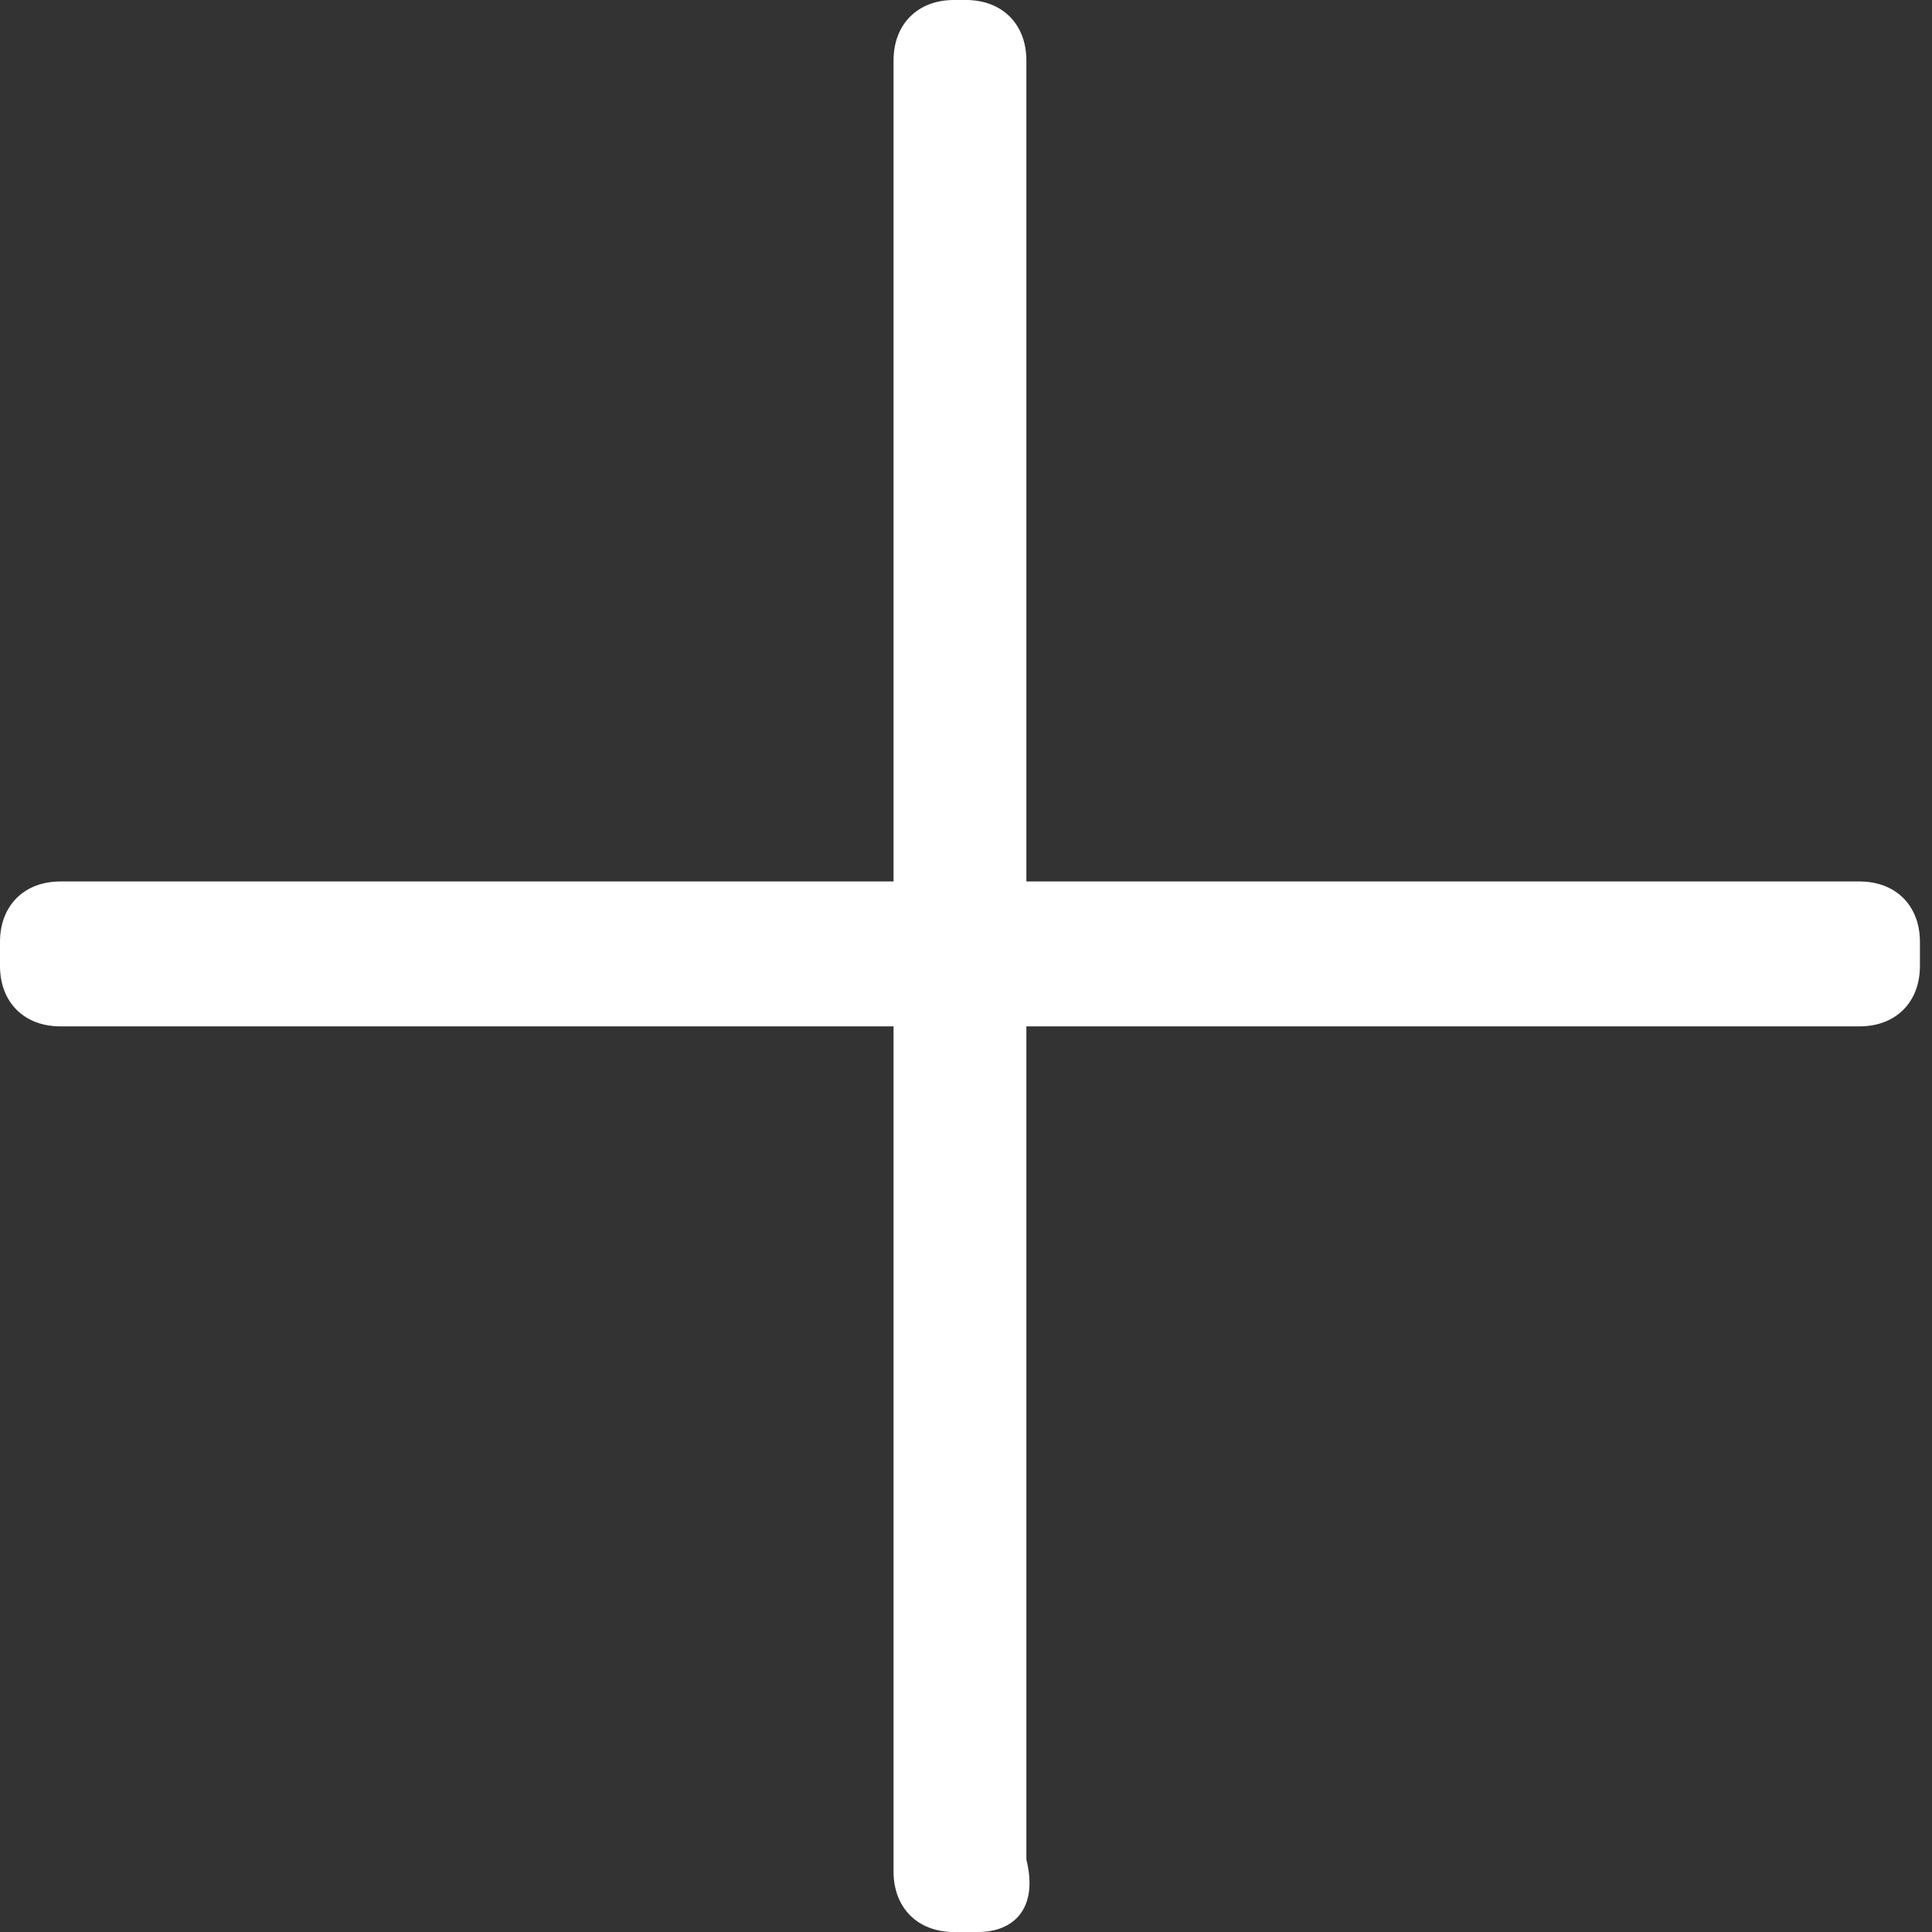 <?xml version="1.0" encoding="utf-8"?>
<!-- Generator: Adobe Illustrator 21.0.0, SVG Export Plug-In . SVG Version: 6.00 Build 0)  -->
<svg version="1.1" id="图层_1" xmlns="http://www.w3.org/2000/svg" xmlns:xlink="http://www.w3.org/1999/xlink" x="0px" y="0px"
	 viewBox="0 0 16 16" style="enable-background:new 0 0 16 16;" xml:space="preserve">
<rect x="0" y="0" width="16" height="16" fill="#333333" stroke="none"/>
<style type="text/css">
	.st0{fill:#FFFFFF;}
</style>
<g>
	<path class="st0" d="M8.1,16H7.9c-0.3,0-0.5-0.2-0.5-0.5V0.5C7.4,0.2,7.6,0,7.9,0h0.1c0.3,0,0.5,0.2,0.5,0.5v14.9
		C8.6,15.8,8.4,16,8.1,16z"/>
	<path class="st0" d="M0,8V7.8c0-0.3,0.2-0.5,0.5-0.5h14.9c0.3,0,0.5,0.2,0.5,0.5V8c0,0.3-0.2,0.5-0.5,0.5H0.5C0.2,8.5,0,8.3,0,8z"
		/>
</g>
</svg>
